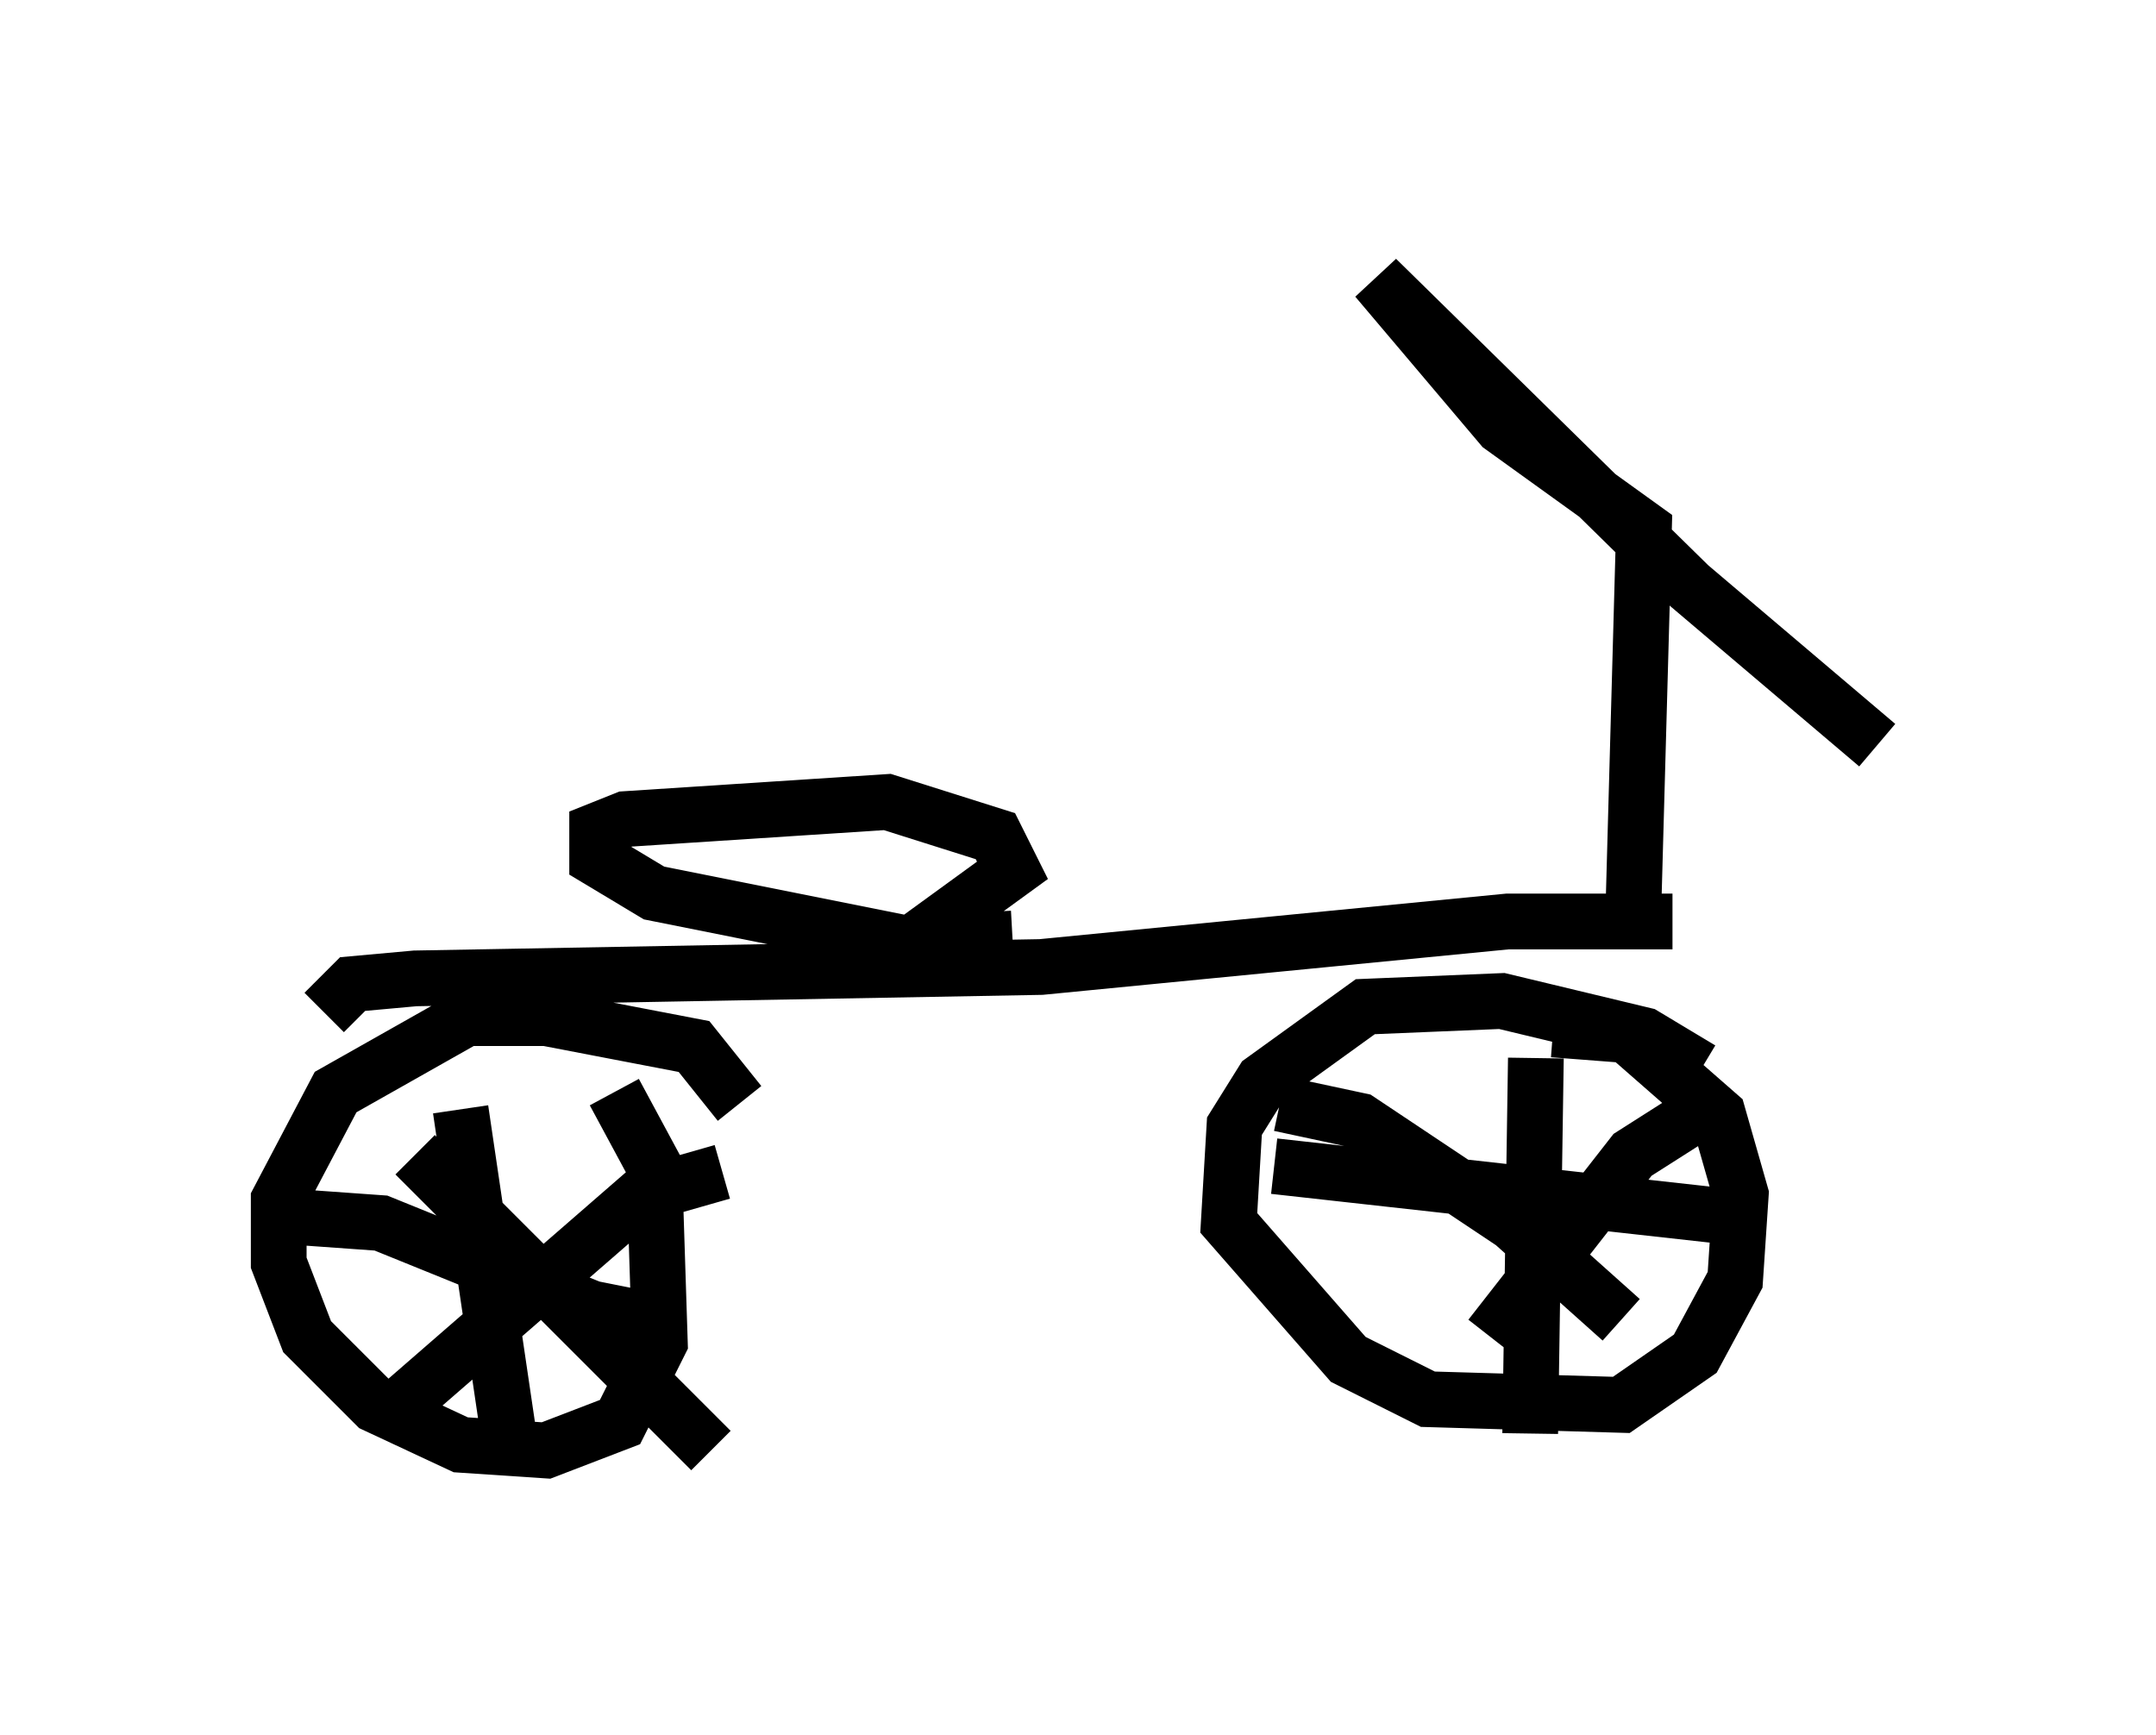 <?xml version="1.0" encoding="utf-8" ?>
<svg baseProfile="full" height="31.131" version="1.1" width="38.686" xmlns="http://www.w3.org/2000/svg" xmlns:ev="http://www.w3.org/2001/xml-events" xmlns:xlink="http://www.w3.org/1999/xlink"><defs /><rect fill="white" height="31.131" width="38.686" x="0" y="0" /><path d="M30.725, 19.802 m-0.204, -0.613 l-1.021, -0.613 -2.552, -0.613 l-2.45, 0.102 -1.838, 1.327 l-0.51, 0.817 -0.102, 1.735 l2.144, 2.45 1.429, 0.715 l3.471, 0.102 1.327, -0.919 l0.715, -1.327 0.102, -1.531 l-0.408, -1.429 -1.633, -1.429 l-1.327, -0.102 m-14.598, 1.327 l-0.817, -1.021 -2.654, -0.51 l-1.429, 0.0 -2.348, 1.327 l-1.021, 1.94 0.0, 1.123 l0.51, 1.327 1.225, 1.225 l1.531, 0.715 1.531, 0.102 l1.327, -0.51 0.715, -1.429 l-0.102, -3.165 -0.715, -1.327 m-5.206, -1.429 l0.51, -0.51 1.123, -0.102 l11.229, -0.204 8.371, -0.817 l2.96, 0.0 m-11.842, 0.306 l-1.838, 0.102 -4.594, -0.919 l-1.021, -0.613 0.0, -0.51 l0.51, -0.204 4.696, -0.306 l1.94, 0.613 0.306, 0.613 l-2.246, 1.633 m13.373, -0.408 l0.204, -7.35 -2.552, -1.838 l-2.246, -2.654 5.615, 5.513 l3.369, 2.858 m-6.125, 5.615 l-0.102, 6.738 m-4.594, -4.798 l8.269, 0.919 m-0.715, -1.838 l-1.123, 0.715 -2.552, 3.267 m-3.777, -4.185 l1.429, 0.306 2.756, 1.838 l1.94, 1.735 m-20.825, -3.777 l0.919, 6.227 m-3.777, -4.288 l1.429, 0.102 3.777, 1.531 l1.531, 0.306 m0.817, -2.756 l-1.429, 0.408 -4.696, 4.083 m0.613, -4.798 l5.308, 5.308 " fill="none" stroke="black" stroke-width="1" /></svg>